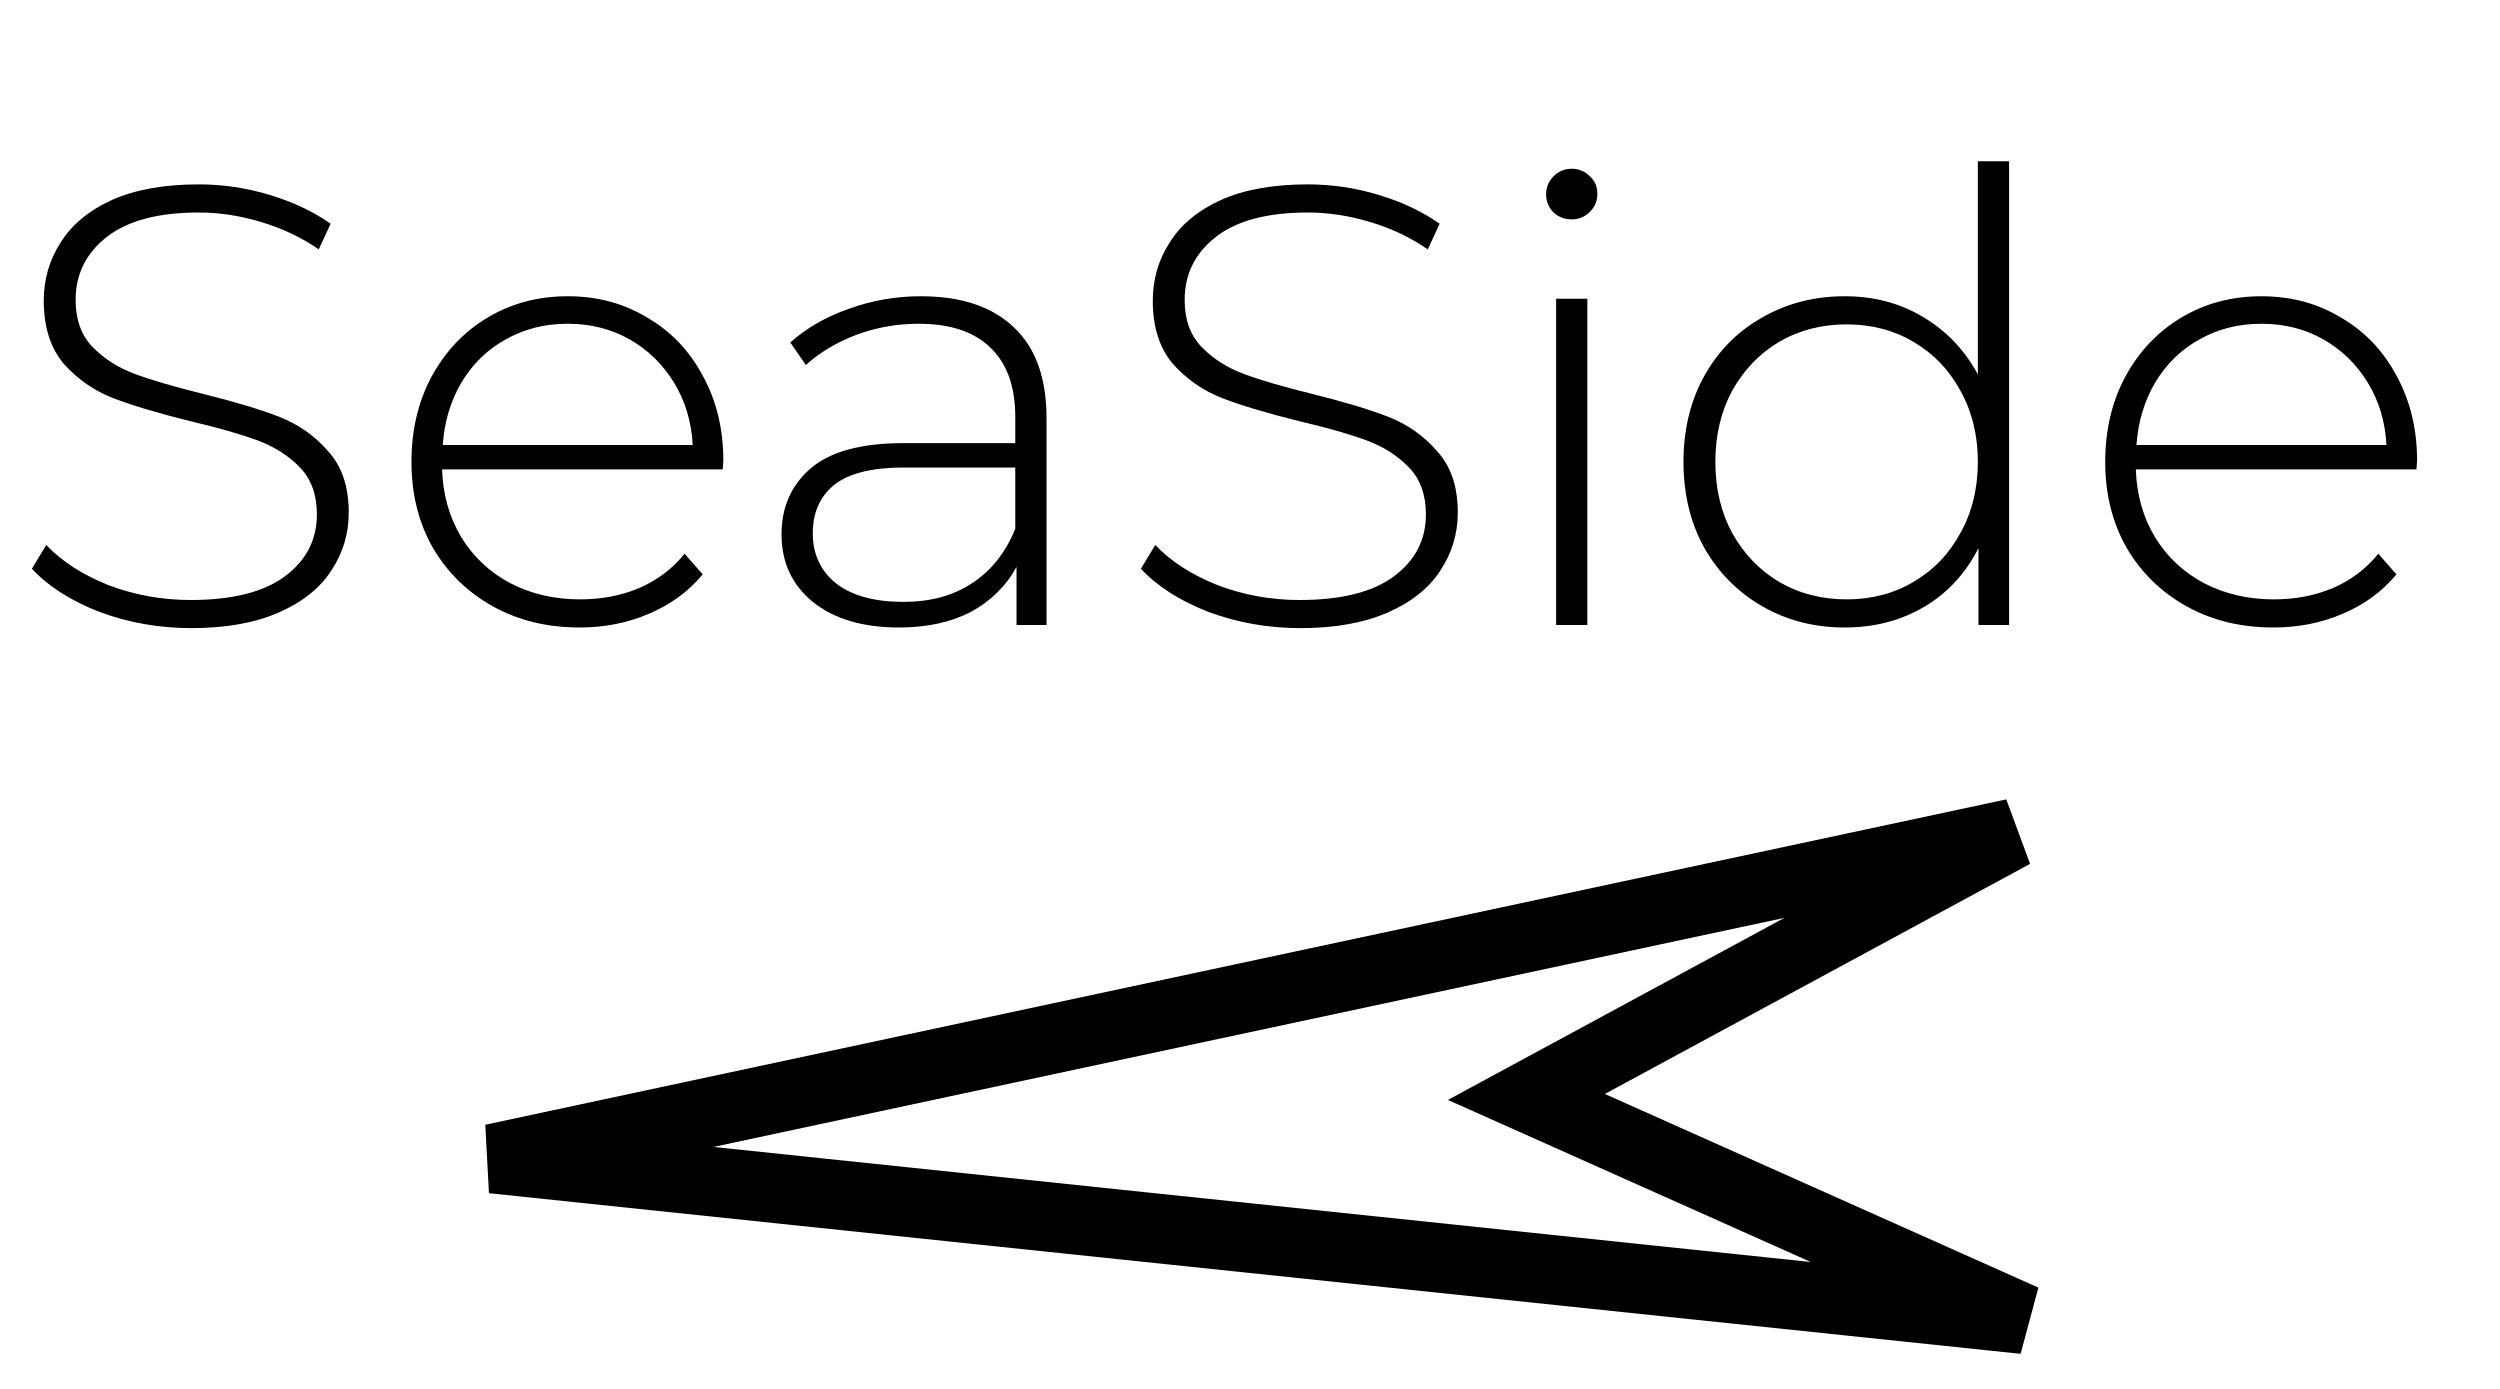 <svg width="36" height="20" viewBox="0 0 36 20" fill="none" xmlns="http://www.w3.org/2000/svg">
<path d="M2.754 9.045C2.292 9.045 1.851 8.967 1.431 8.811C1.017 8.649 0.693 8.442 0.459 8.19L0.666 7.848C0.888 8.082 1.185 8.274 1.557 8.424C1.935 8.568 2.331 8.64 2.745 8.64C3.345 8.64 3.798 8.526 4.104 8.298C4.41 8.07 4.563 7.773 4.563 7.407C4.563 7.125 4.482 6.9 4.32 6.732C4.158 6.564 3.957 6.435 3.717 6.345C3.477 6.255 3.153 6.162 2.745 6.066C2.283 5.952 1.911 5.841 1.629 5.733C1.353 5.625 1.116 5.46 0.918 5.238C0.726 5.01 0.63 4.707 0.63 4.329C0.63 4.023 0.711 3.744 0.873 3.492C1.035 3.234 1.281 3.03 1.611 2.88C1.947 2.73 2.364 2.655 2.862 2.655C3.21 2.655 3.552 2.706 3.888 2.808C4.224 2.91 4.515 3.048 4.761 3.222L4.59 3.591C4.338 3.417 4.059 3.285 3.753 3.195C3.453 3.105 3.156 3.06 2.862 3.06C2.28 3.06 1.839 3.177 1.539 3.411C1.239 3.645 1.089 3.948 1.089 4.32C1.089 4.602 1.17 4.827 1.332 4.995C1.494 5.163 1.695 5.292 1.935 5.382C2.175 5.472 2.502 5.568 2.916 5.67C3.378 5.784 3.747 5.895 4.023 6.003C4.299 6.111 4.533 6.276 4.725 6.498C4.923 6.714 5.022 7.008 5.022 7.38C5.022 7.686 4.938 7.965 4.77 8.217C4.608 8.469 4.356 8.67 4.014 8.82C3.672 8.97 3.252 9.045 2.754 9.045ZM10.407 6.759H6.366C6.378 7.125 6.471 7.452 6.645 7.74C6.819 8.022 7.053 8.241 7.347 8.397C7.647 8.553 7.983 8.631 8.355 8.631C8.661 8.631 8.943 8.577 9.201 8.469C9.465 8.355 9.684 8.19 9.858 7.974L10.119 8.271C9.915 8.517 9.657 8.706 9.345 8.838C9.039 8.97 8.706 9.036 8.346 9.036C7.878 9.036 7.461 8.934 7.095 8.73C6.729 8.526 6.441 8.244 6.231 7.884C6.027 7.524 5.925 7.113 5.925 6.651C5.925 6.195 6.021 5.787 6.213 5.427C6.411 5.061 6.681 4.776 7.023 4.572C7.365 4.368 7.749 4.266 8.175 4.266C8.601 4.266 8.982 4.368 9.318 4.572C9.66 4.77 9.927 5.049 10.119 5.409C10.317 5.769 10.416 6.177 10.416 6.633L10.407 6.759ZM8.175 4.662C7.845 4.662 7.548 4.737 7.284 4.887C7.02 5.031 6.807 5.238 6.645 5.508C6.489 5.772 6.399 6.072 6.375 6.408H9.975C9.957 6.072 9.867 5.772 9.705 5.508C9.543 5.244 9.33 5.037 9.066 4.887C8.802 4.737 8.505 4.662 8.175 4.662ZM13.261 4.266C13.843 4.266 14.29 4.416 14.602 4.716C14.914 5.01 15.07 5.445 15.07 6.021V9H14.638V8.163C14.488 8.439 14.269 8.655 13.981 8.811C13.693 8.961 13.348 9.036 12.946 9.036C12.424 9.036 12.01 8.913 11.704 8.667C11.404 8.421 11.254 8.097 11.254 7.695C11.254 7.305 11.392 6.99 11.668 6.75C11.95 6.504 12.397 6.381 13.009 6.381H14.62V6.003C14.62 5.565 14.5 5.232 14.26 5.004C14.026 4.776 13.681 4.662 13.225 4.662C12.913 4.662 12.613 4.716 12.325 4.824C12.043 4.932 11.803 5.076 11.605 5.256L11.38 4.932C11.614 4.722 11.896 4.56 12.226 4.446C12.556 4.326 12.901 4.266 13.261 4.266ZM13.009 8.667C13.399 8.667 13.729 8.577 13.999 8.397C14.275 8.217 14.482 7.956 14.62 7.614V6.732H13.018C12.556 6.732 12.22 6.816 12.01 6.984C11.806 7.152 11.704 7.383 11.704 7.677C11.704 7.983 11.818 8.226 12.046 8.406C12.274 8.58 12.595 8.667 13.009 8.667ZM18.724 9.045C18.262 9.045 17.821 8.967 17.401 8.811C16.987 8.649 16.663 8.442 16.429 8.19L16.636 7.848C16.858 8.082 17.155 8.274 17.527 8.424C17.905 8.568 18.301 8.64 18.715 8.64C19.315 8.64 19.768 8.526 20.074 8.298C20.38 8.07 20.533 7.773 20.533 7.407C20.533 7.125 20.452 6.9 20.29 6.732C20.128 6.564 19.927 6.435 19.687 6.345C19.447 6.255 19.123 6.162 18.715 6.066C18.253 5.952 17.881 5.841 17.599 5.733C17.323 5.625 17.086 5.46 16.888 5.238C16.696 5.01 16.6 4.707 16.6 4.329C16.6 4.023 16.681 3.744 16.843 3.492C17.005 3.234 17.251 3.03 17.581 2.88C17.917 2.73 18.334 2.655 18.832 2.655C19.18 2.655 19.522 2.706 19.858 2.808C20.194 2.91 20.485 3.048 20.731 3.222L20.56 3.591C20.308 3.417 20.029 3.285 19.723 3.195C19.423 3.105 19.126 3.06 18.832 3.06C18.25 3.06 17.809 3.177 17.509 3.411C17.209 3.645 17.059 3.948 17.059 4.32C17.059 4.602 17.14 4.827 17.302 4.995C17.464 5.163 17.665 5.292 17.905 5.382C18.145 5.472 18.472 5.568 18.886 5.67C19.348 5.784 19.717 5.895 19.993 6.003C20.269 6.111 20.503 6.276 20.695 6.498C20.893 6.714 20.992 7.008 20.992 7.38C20.992 7.686 20.908 7.965 20.74 8.217C20.578 8.469 20.326 8.67 19.984 8.82C19.642 8.97 19.222 9.045 18.724 9.045ZM22.408 4.302H22.858V9H22.408V4.302ZM22.633 3.159C22.531 3.159 22.444 3.126 22.372 3.06C22.3 2.988 22.264 2.901 22.264 2.799C22.264 2.697 22.3 2.61 22.372 2.538C22.444 2.466 22.531 2.43 22.633 2.43C22.735 2.43 22.822 2.466 22.894 2.538C22.966 2.604 23.002 2.688 23.002 2.79C23.002 2.892 22.966 2.979 22.894 3.051C22.822 3.123 22.735 3.159 22.633 3.159ZM28.931 2.322V9H28.49V7.893C28.304 8.259 28.043 8.541 27.707 8.739C27.371 8.937 26.99 9.036 26.564 9.036C26.126 9.036 25.73 8.934 25.376 8.73C25.022 8.526 24.743 8.244 24.539 7.884C24.341 7.524 24.242 7.113 24.242 6.651C24.242 6.189 24.341 5.778 24.539 5.418C24.743 5.052 25.022 4.77 25.376 4.572C25.73 4.368 26.126 4.266 26.564 4.266C26.984 4.266 27.359 4.365 27.689 4.563C28.025 4.761 28.289 5.037 28.481 5.391V2.322H28.931ZM26.591 8.631C26.951 8.631 27.272 8.547 27.554 8.379C27.842 8.211 28.067 7.977 28.229 7.677C28.397 7.377 28.481 7.035 28.481 6.651C28.481 6.267 28.397 5.925 28.229 5.625C28.067 5.325 27.842 5.091 27.554 4.923C27.272 4.755 26.951 4.671 26.591 4.671C26.231 4.671 25.907 4.755 25.619 4.923C25.337 5.091 25.112 5.325 24.944 5.625C24.782 5.925 24.701 6.267 24.701 6.651C24.701 7.035 24.782 7.377 24.944 7.677C25.112 7.977 25.337 8.211 25.619 8.379C25.907 8.547 26.231 8.631 26.591 8.631ZM34.797 6.759H30.756C30.768 7.125 30.861 7.452 31.035 7.74C31.209 8.022 31.443 8.241 31.737 8.397C32.037 8.553 32.373 8.631 32.745 8.631C33.051 8.631 33.333 8.577 33.591 8.469C33.855 8.355 34.074 8.19 34.248 7.974L34.509 8.271C34.305 8.517 34.047 8.706 33.735 8.838C33.429 8.97 33.096 9.036 32.736 9.036C32.268 9.036 31.851 8.934 31.485 8.73C31.119 8.526 30.831 8.244 30.621 7.884C30.417 7.524 30.315 7.113 30.315 6.651C30.315 6.195 30.411 5.787 30.603 5.427C30.801 5.061 31.071 4.776 31.413 4.572C31.755 4.368 32.139 4.266 32.565 4.266C32.991 4.266 33.372 4.368 33.708 4.572C34.05 4.77 34.317 5.049 34.509 5.409C34.707 5.769 34.806 6.177 34.806 6.633L34.797 6.759ZM32.565 4.662C32.235 4.662 31.938 4.737 31.674 4.887C31.41 5.031 31.197 5.238 31.035 5.508C30.879 5.772 30.789 6.072 30.765 6.408H34.365C34.347 6.072 34.257 5.772 34.095 5.508C33.933 5.244 33.72 5.037 33.456 4.887C33.192 4.737 32.895 4.662 32.565 4.662Z" fill="black"/>
<path d="M28.995 12L7.093 16.685L29.149 18.998L21.98 15.796L28.995 12Z" stroke="black"/>
</svg>
